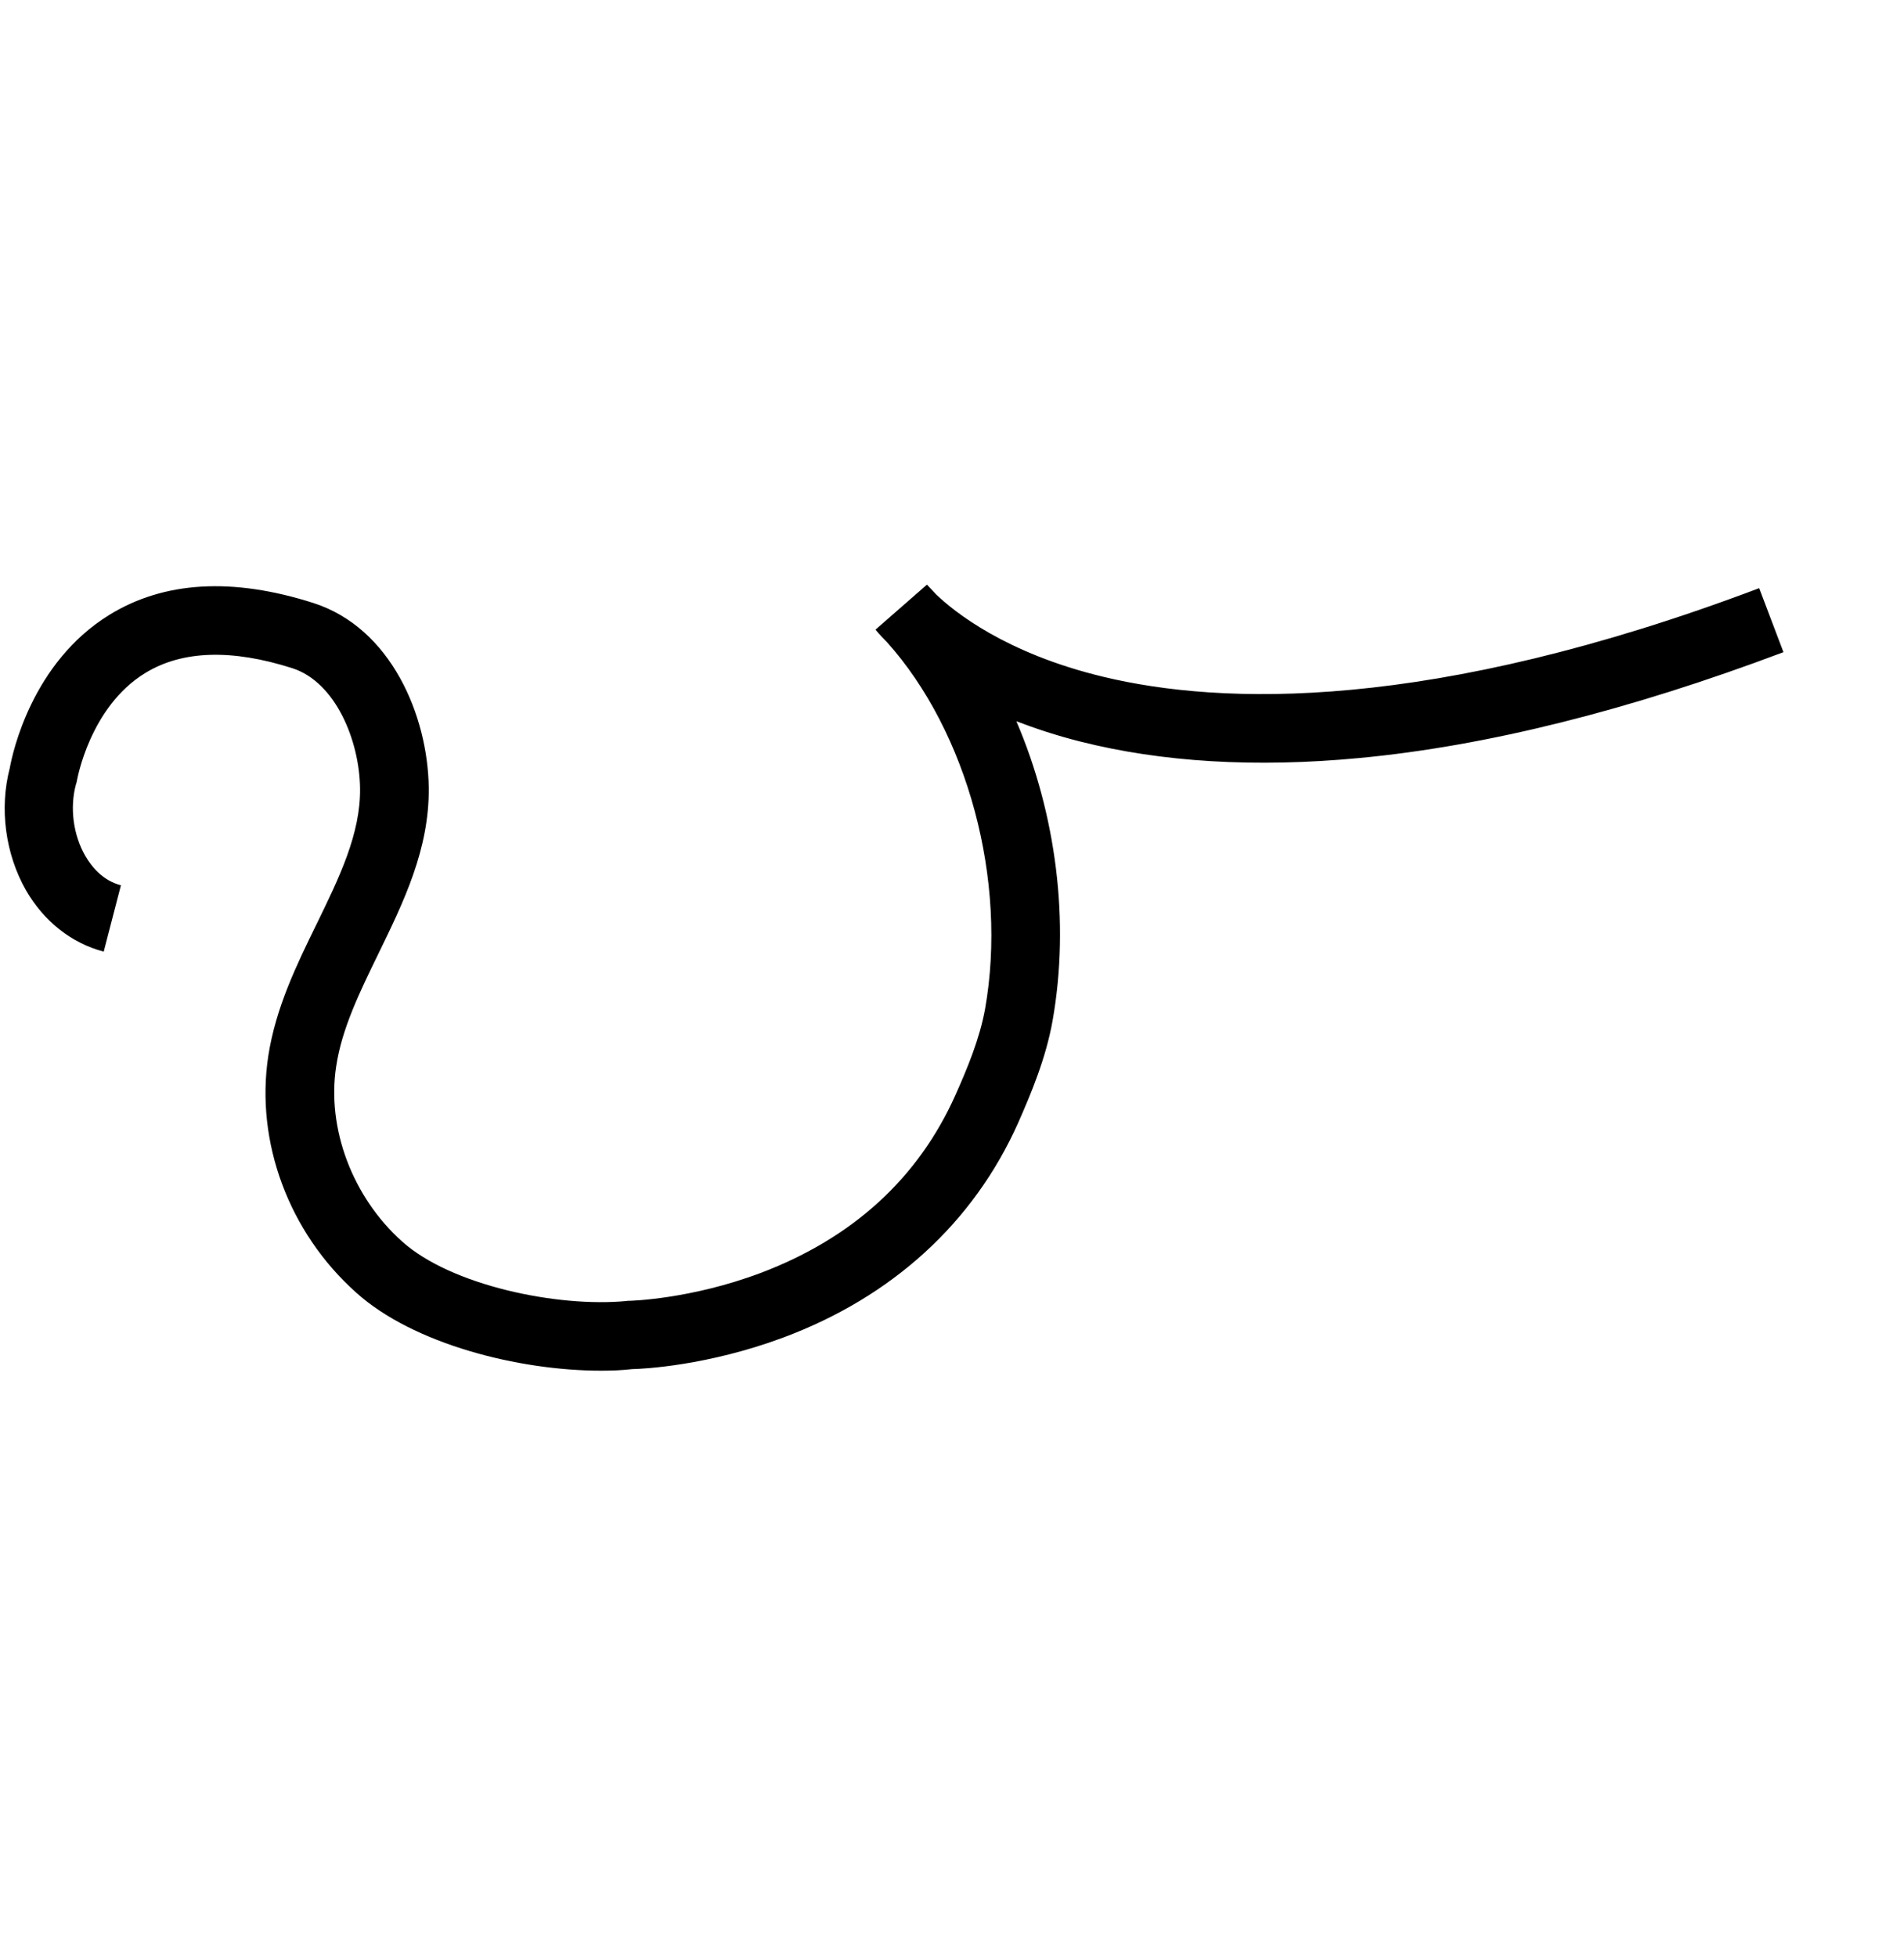 <?xml version="1.0" encoding="utf-8"?>
<!-- Generator: Adobe Illustrator 19.0.0, SVG Export Plug-In . SVG Version: 6.00 Build 0)  -->
<svg version="1.1" id="Layer_1" xmlns="http://www.w3.org/2000/svg" xmlns:xlink="http://www.w3.org/1999/xlink" x="0px" y="0px"
	 viewBox="-6 -104 973 1000" style="enable-background:new -6 -104 973 1000;" xml:space="preserve">
<g id="Guide">
</g>
<g id="Layer_3">
	<path d="M301.2,596.3c-42.1,0-96-13.6-125.2-39.9c-34.4-30.7-51.6-77-44.9-120.9c3.8-24.6,14.4-46.4,24.8-67.6
		c11.5-23.6,22.4-46,22.1-69.1c-0.3-24.4-12.5-54.3-34.6-61.4c-31-9.9-56.2-9.1-75.1,2.4c-28.5,17.4-34.9,54.7-35,55.1l-0.2,1
		l-0.3,0.9c-3.2,11.8-1.4,25.8,4.8,36.5c3.2,5.5,8.9,12.6,18.2,15l-8.8,33.9c-16.4-4.3-30.5-15.4-39.7-31.3
		C-3.3,332.3-6.4,309-1,288.4c1.4-7.9,11.4-53.9,50.8-78.2c28-17.3,63.1-19.3,104.4-6.1c39.8,12.8,58.4,57.8,58.9,94.2
		c0.4,31.5-12.9,58.6-25.7,84.9c-9.6,19.7-18.7,38.3-21.6,57.6c-4.9,31.8,8.4,66.9,33.7,89.5c24.9,22.4,79.4,33.8,114.7,30.4
		l0.7-0.1l0.7,0c0.3,0,31.2-0.7,67.3-14.3c46.9-17.8,80.3-48.3,99.3-90.7c6.2-13.9,12.4-28.8,15.2-44.1
		c11.6-65.5-8.9-141.5-50.2-187.5c-3.6-3.6-5.5-5.9-5.8-6.3l26.3-23c1.6,1.7,3.2,3.4,4.8,5.1c9,8.6,35.3,30,85.4,42
		c59.9,14.4,166.7,18.3,335.1-45.3l12.4,32.7c-78.8,29.7-151.8,48-216.9,54.1c-52.9,5-100.9,2.1-142.7-8.5
		c-11.9-3-22.7-6.6-32.4-10.3c20.2,47.1,27.5,102.1,18.5,153c-3.4,19.1-10.9,37-17.6,52.2c-22.8,51-64.3,88.9-120.1,109.7
		c-38.7,14.4-71.6,16-77.2,16.1C311.8,596.1,306.6,596.3,301.2,596.3z"/>
</g>
</svg>
